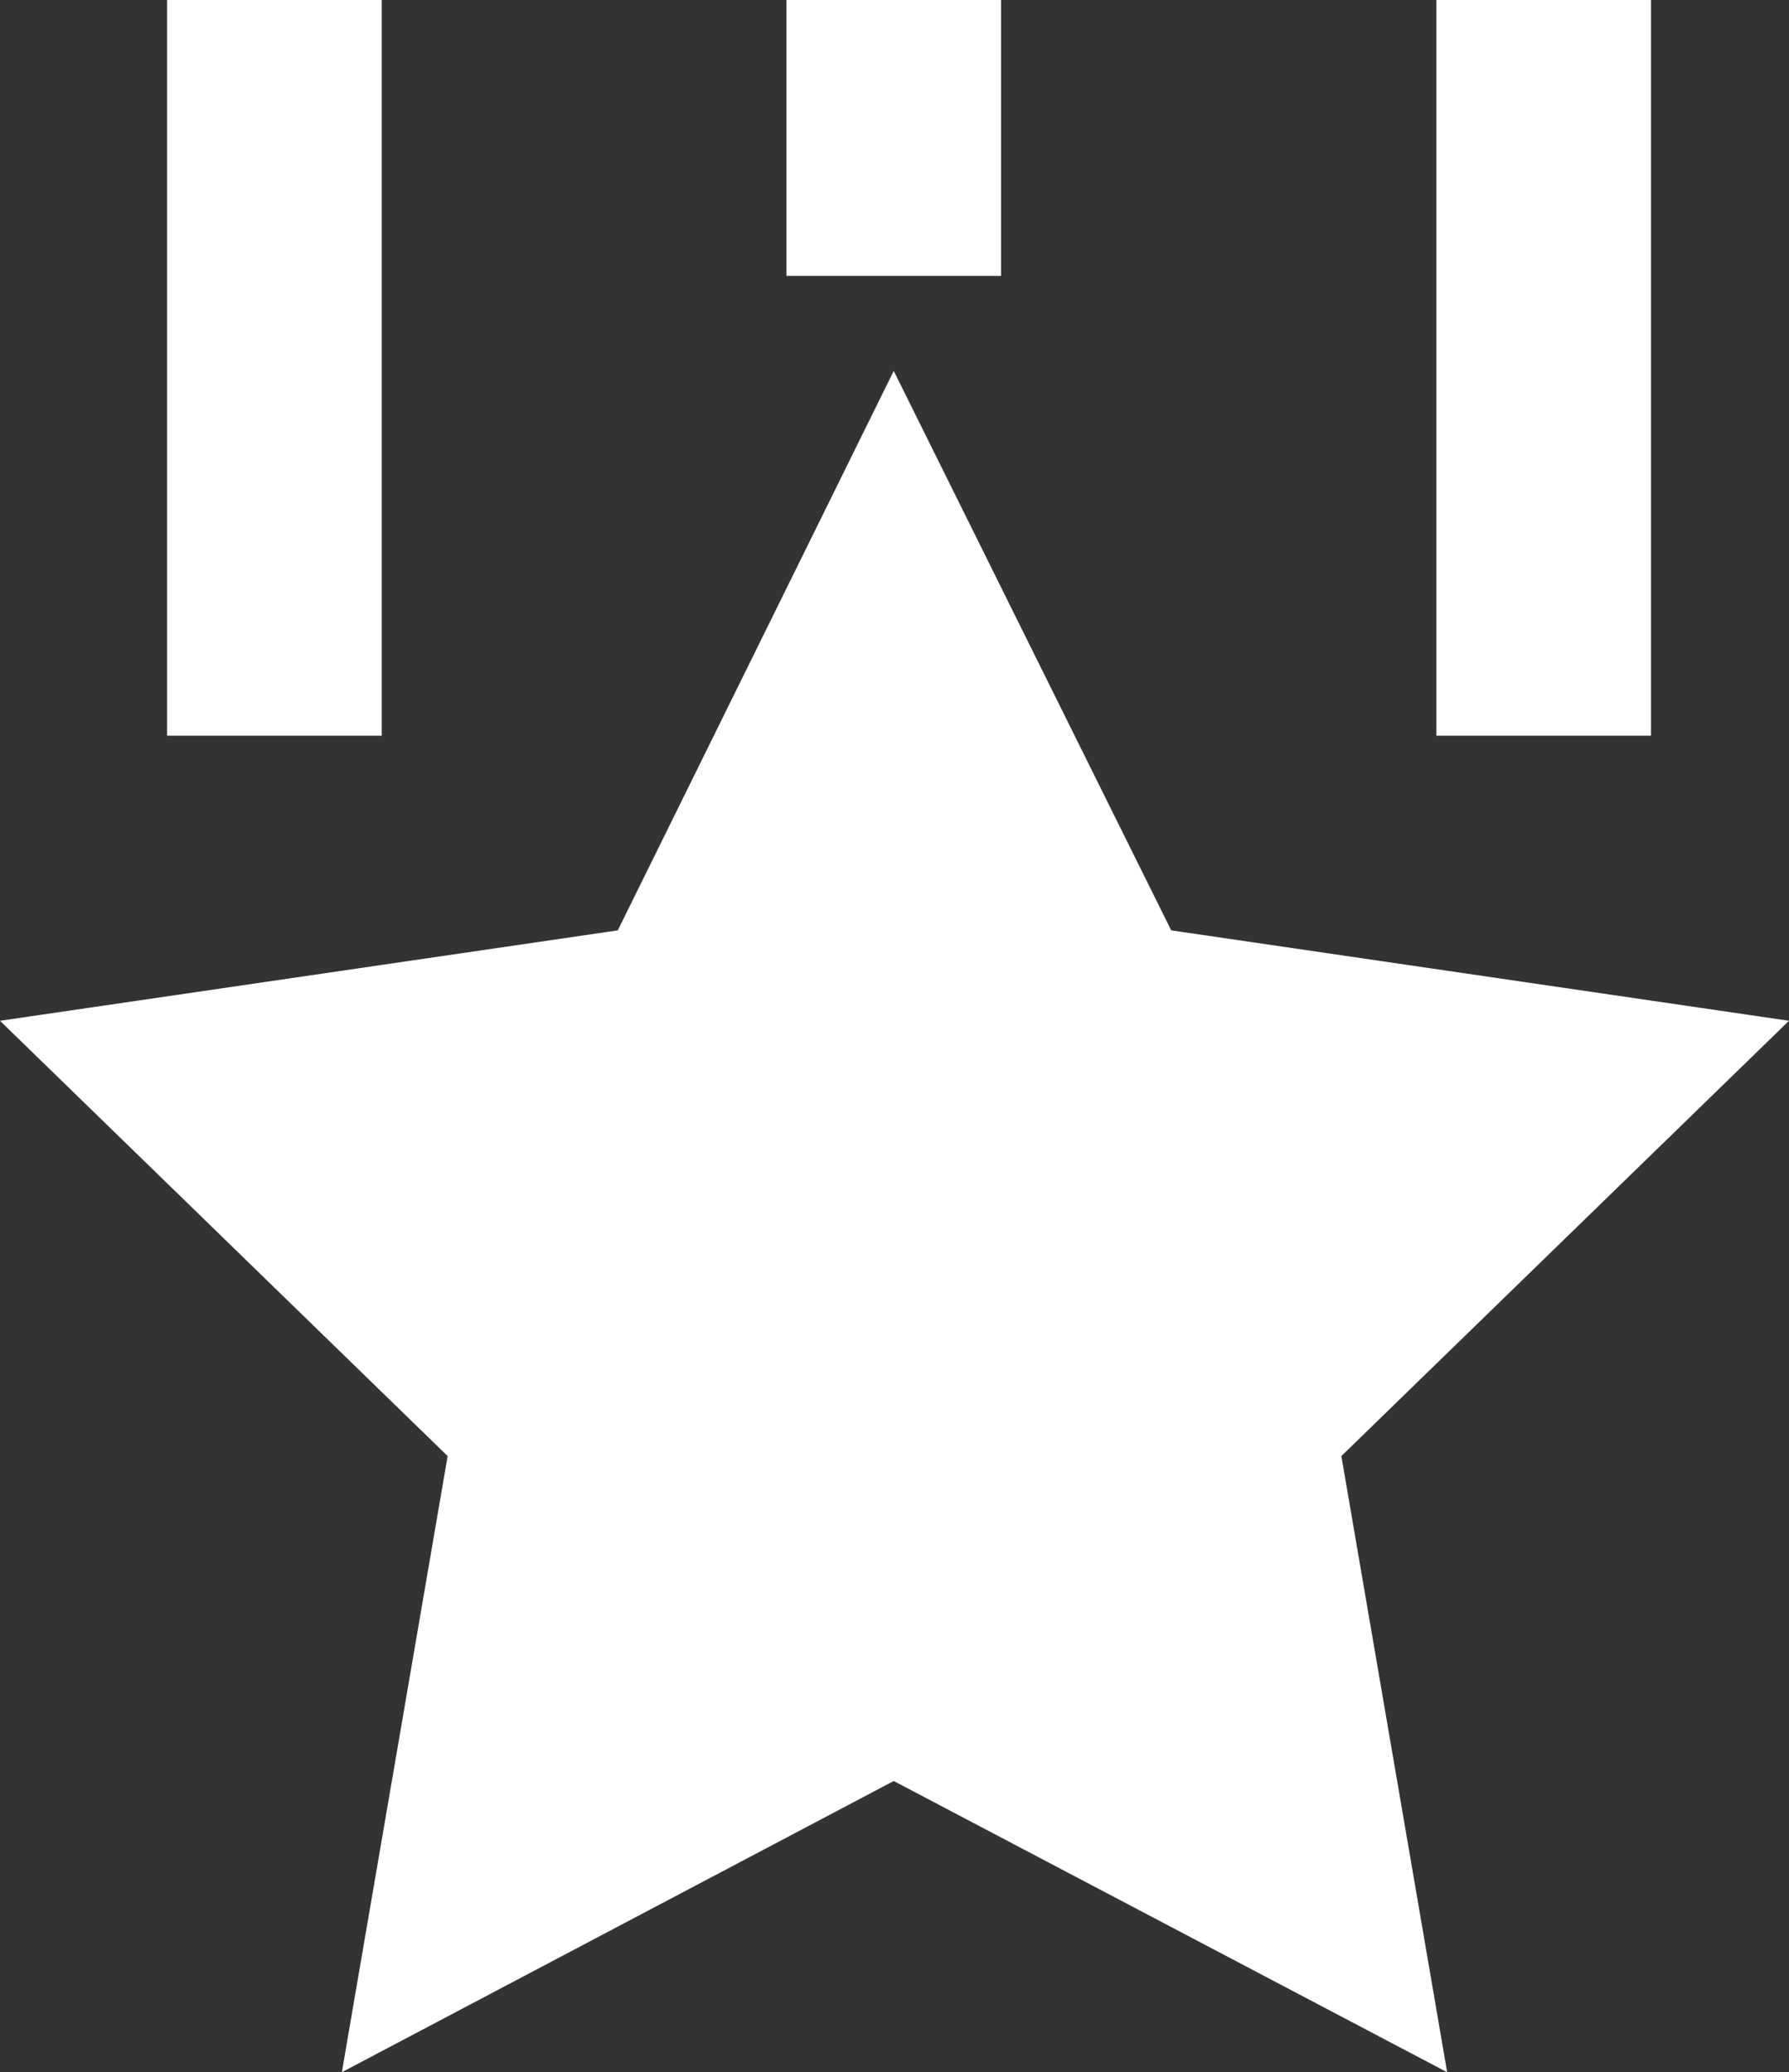 <svg xmlns="http://www.w3.org/2000/svg" viewBox="0 0 116.7 135.2"><rect x="0" y="0" width="116.7" height="135.2" fill="#333333" stroke="none"/><title>index-active</title><polygon points="58.3 24.2 76.4 60.7 116.7 66.6 87.5 95 94.4 135.2 58.3 116.2 22.3 135.2 29.2 95 0 66.6 40.3 60.7 58.3 24.2" fill="#fff"/><rect x="10.9" width="14" height="48" fill="#fff"/><rect x="93.7" width="14" height="48" fill="#fff"/><rect x="51.3" width="14" height="18" fill="#fff"/></svg>